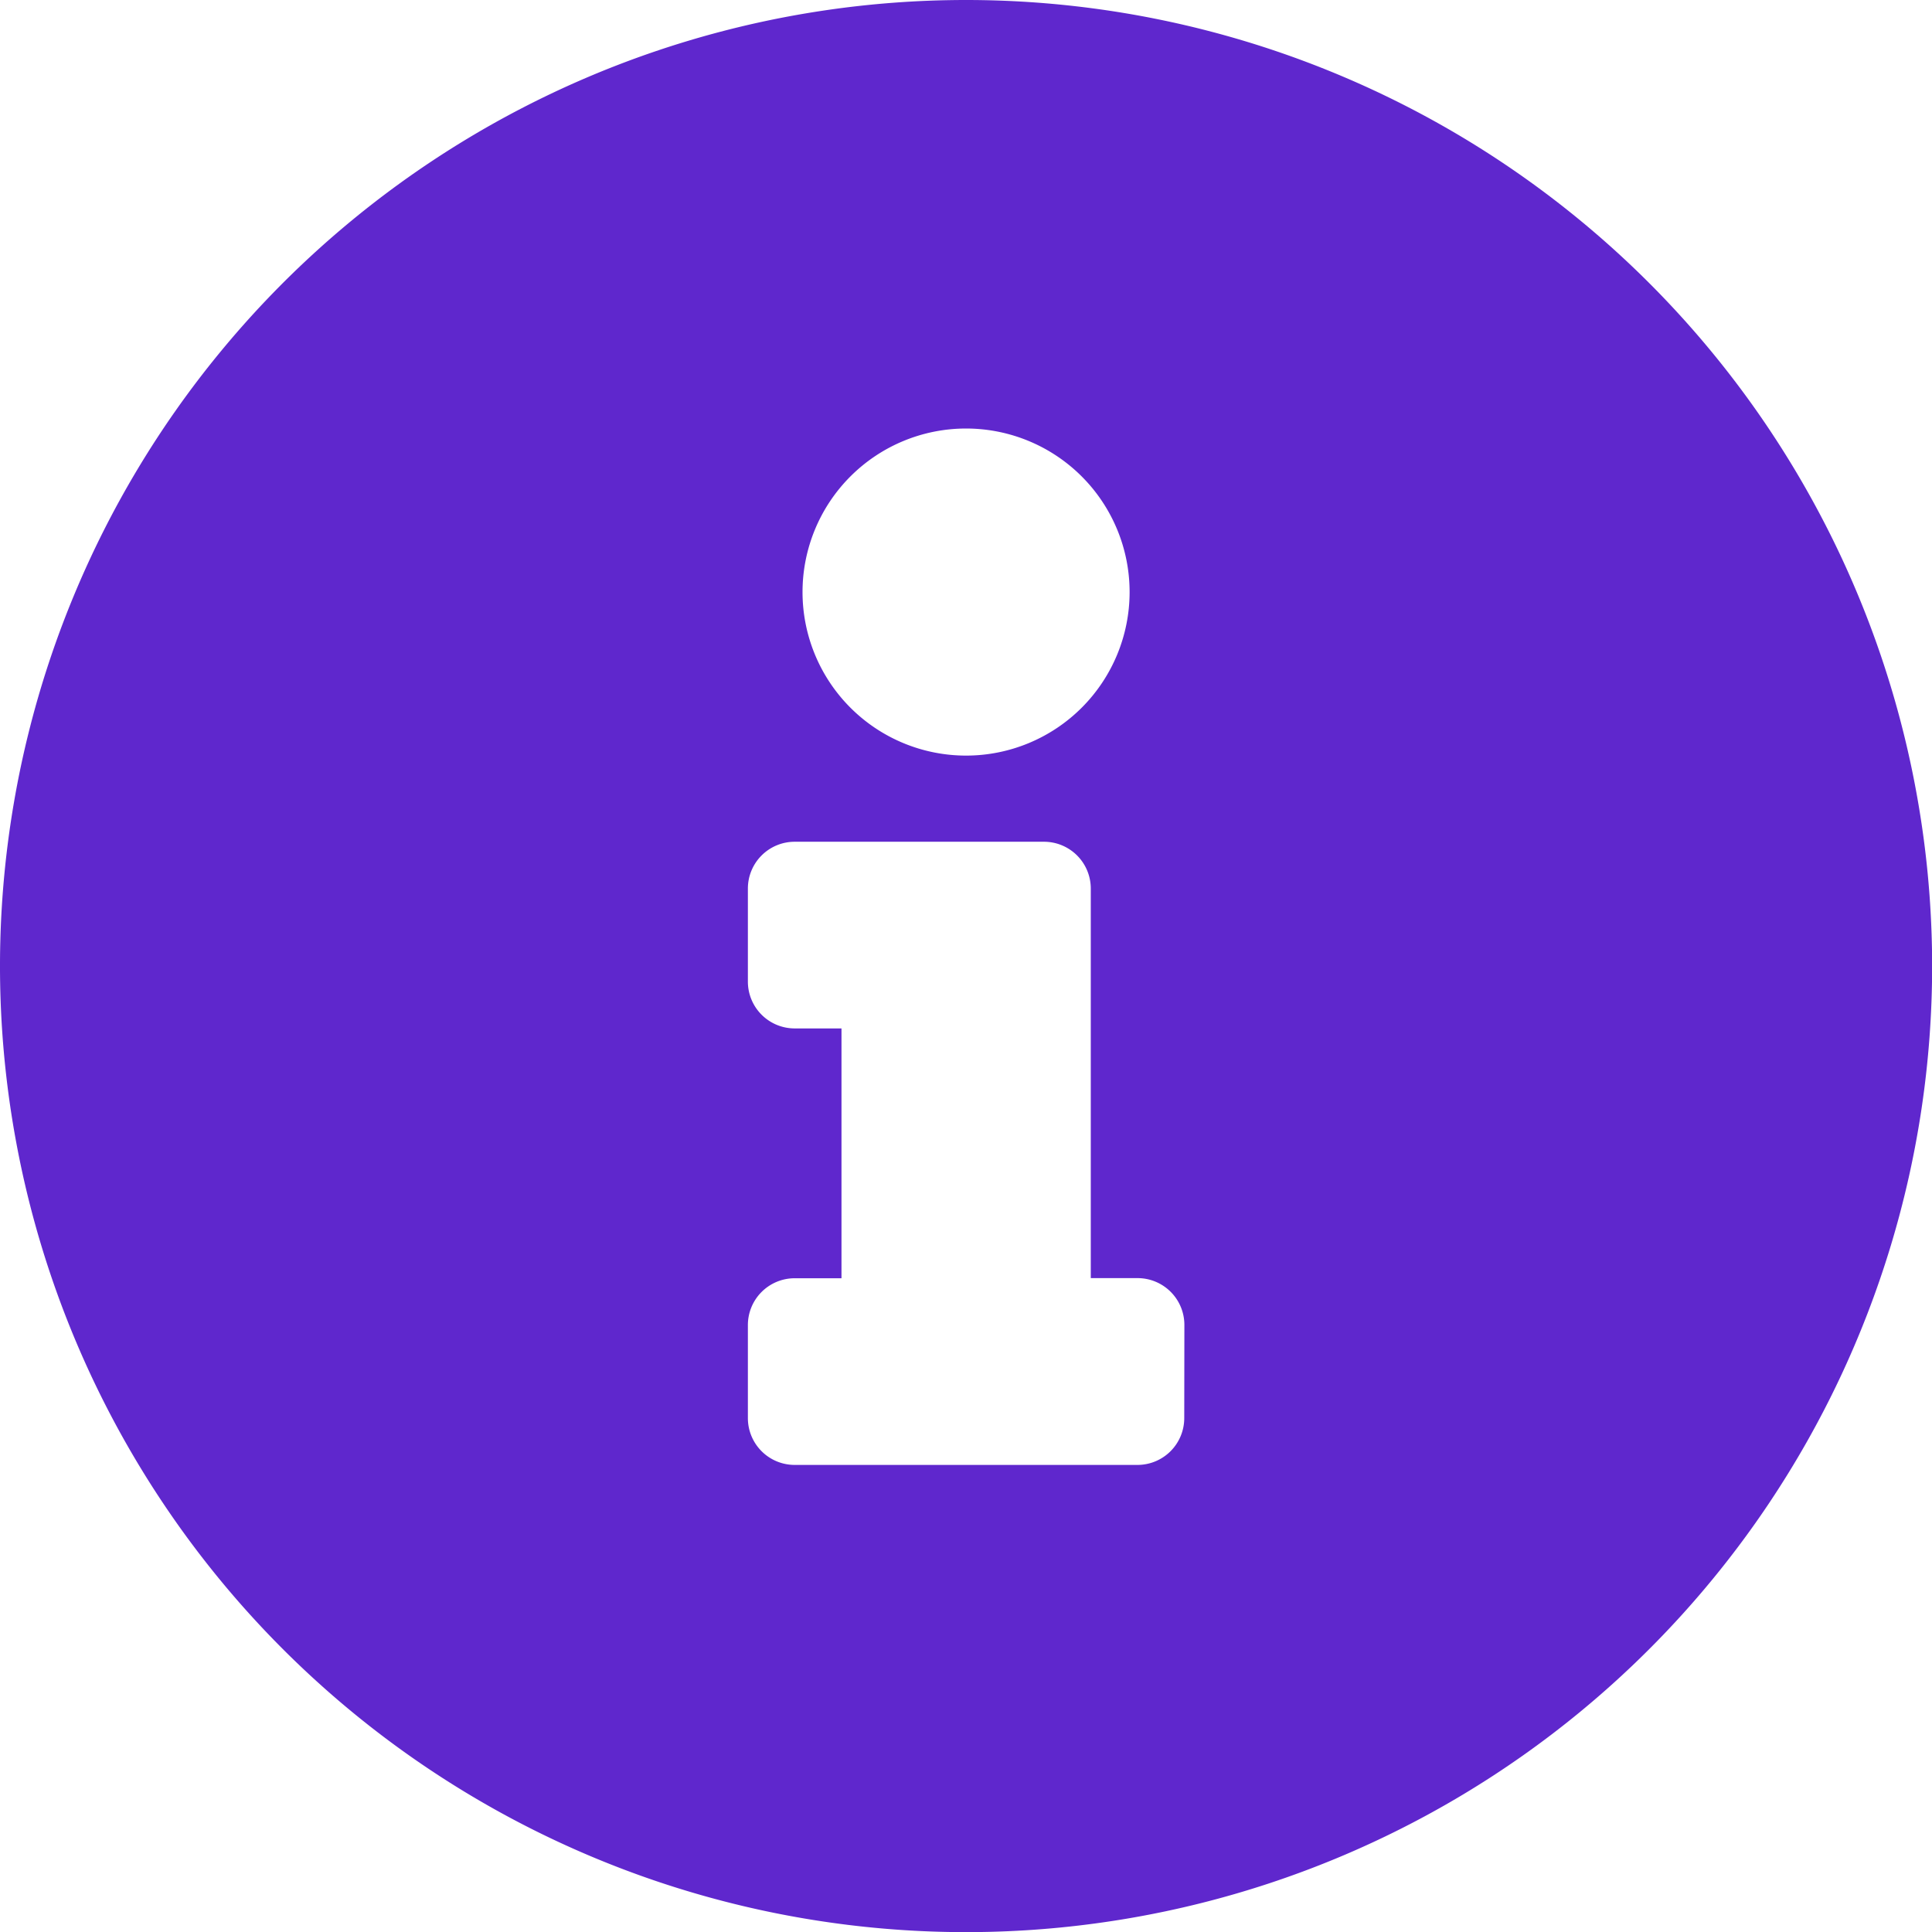 <svg xmlns="http://www.w3.org/2000/svg" width="14.531" height="14.531" viewBox="0 0 14.531 14.531">
  <path id="Icon_awesome-info-circle" data-name="Icon awesome-info-circle" d="M7.5.234A7.266,7.266,0,1,0,14.766,7.5,7.267,7.267,0,0,0,7.5.234Zm0,3.223a1.23,1.23,0,1,1-1.23,1.23A1.23,1.23,0,0,1,7.5,3.457ZM9.141,10.9a.352.352,0,0,1-.352.352H6.211a.352.352,0,0,1-.352-.352v-.7a.352.352,0,0,1,.352-.352h.352V7.969H6.211a.352.352,0,0,1-.352-.352v-.7a.352.352,0,0,1,.352-.352H8.086a.352.352,0,0,1,.352.352v2.93h.352a.352.352,0,0,1,.352.352Z" transform="translate(-0.234 -0.234)" fill="#5f27cd"/>
</svg>
